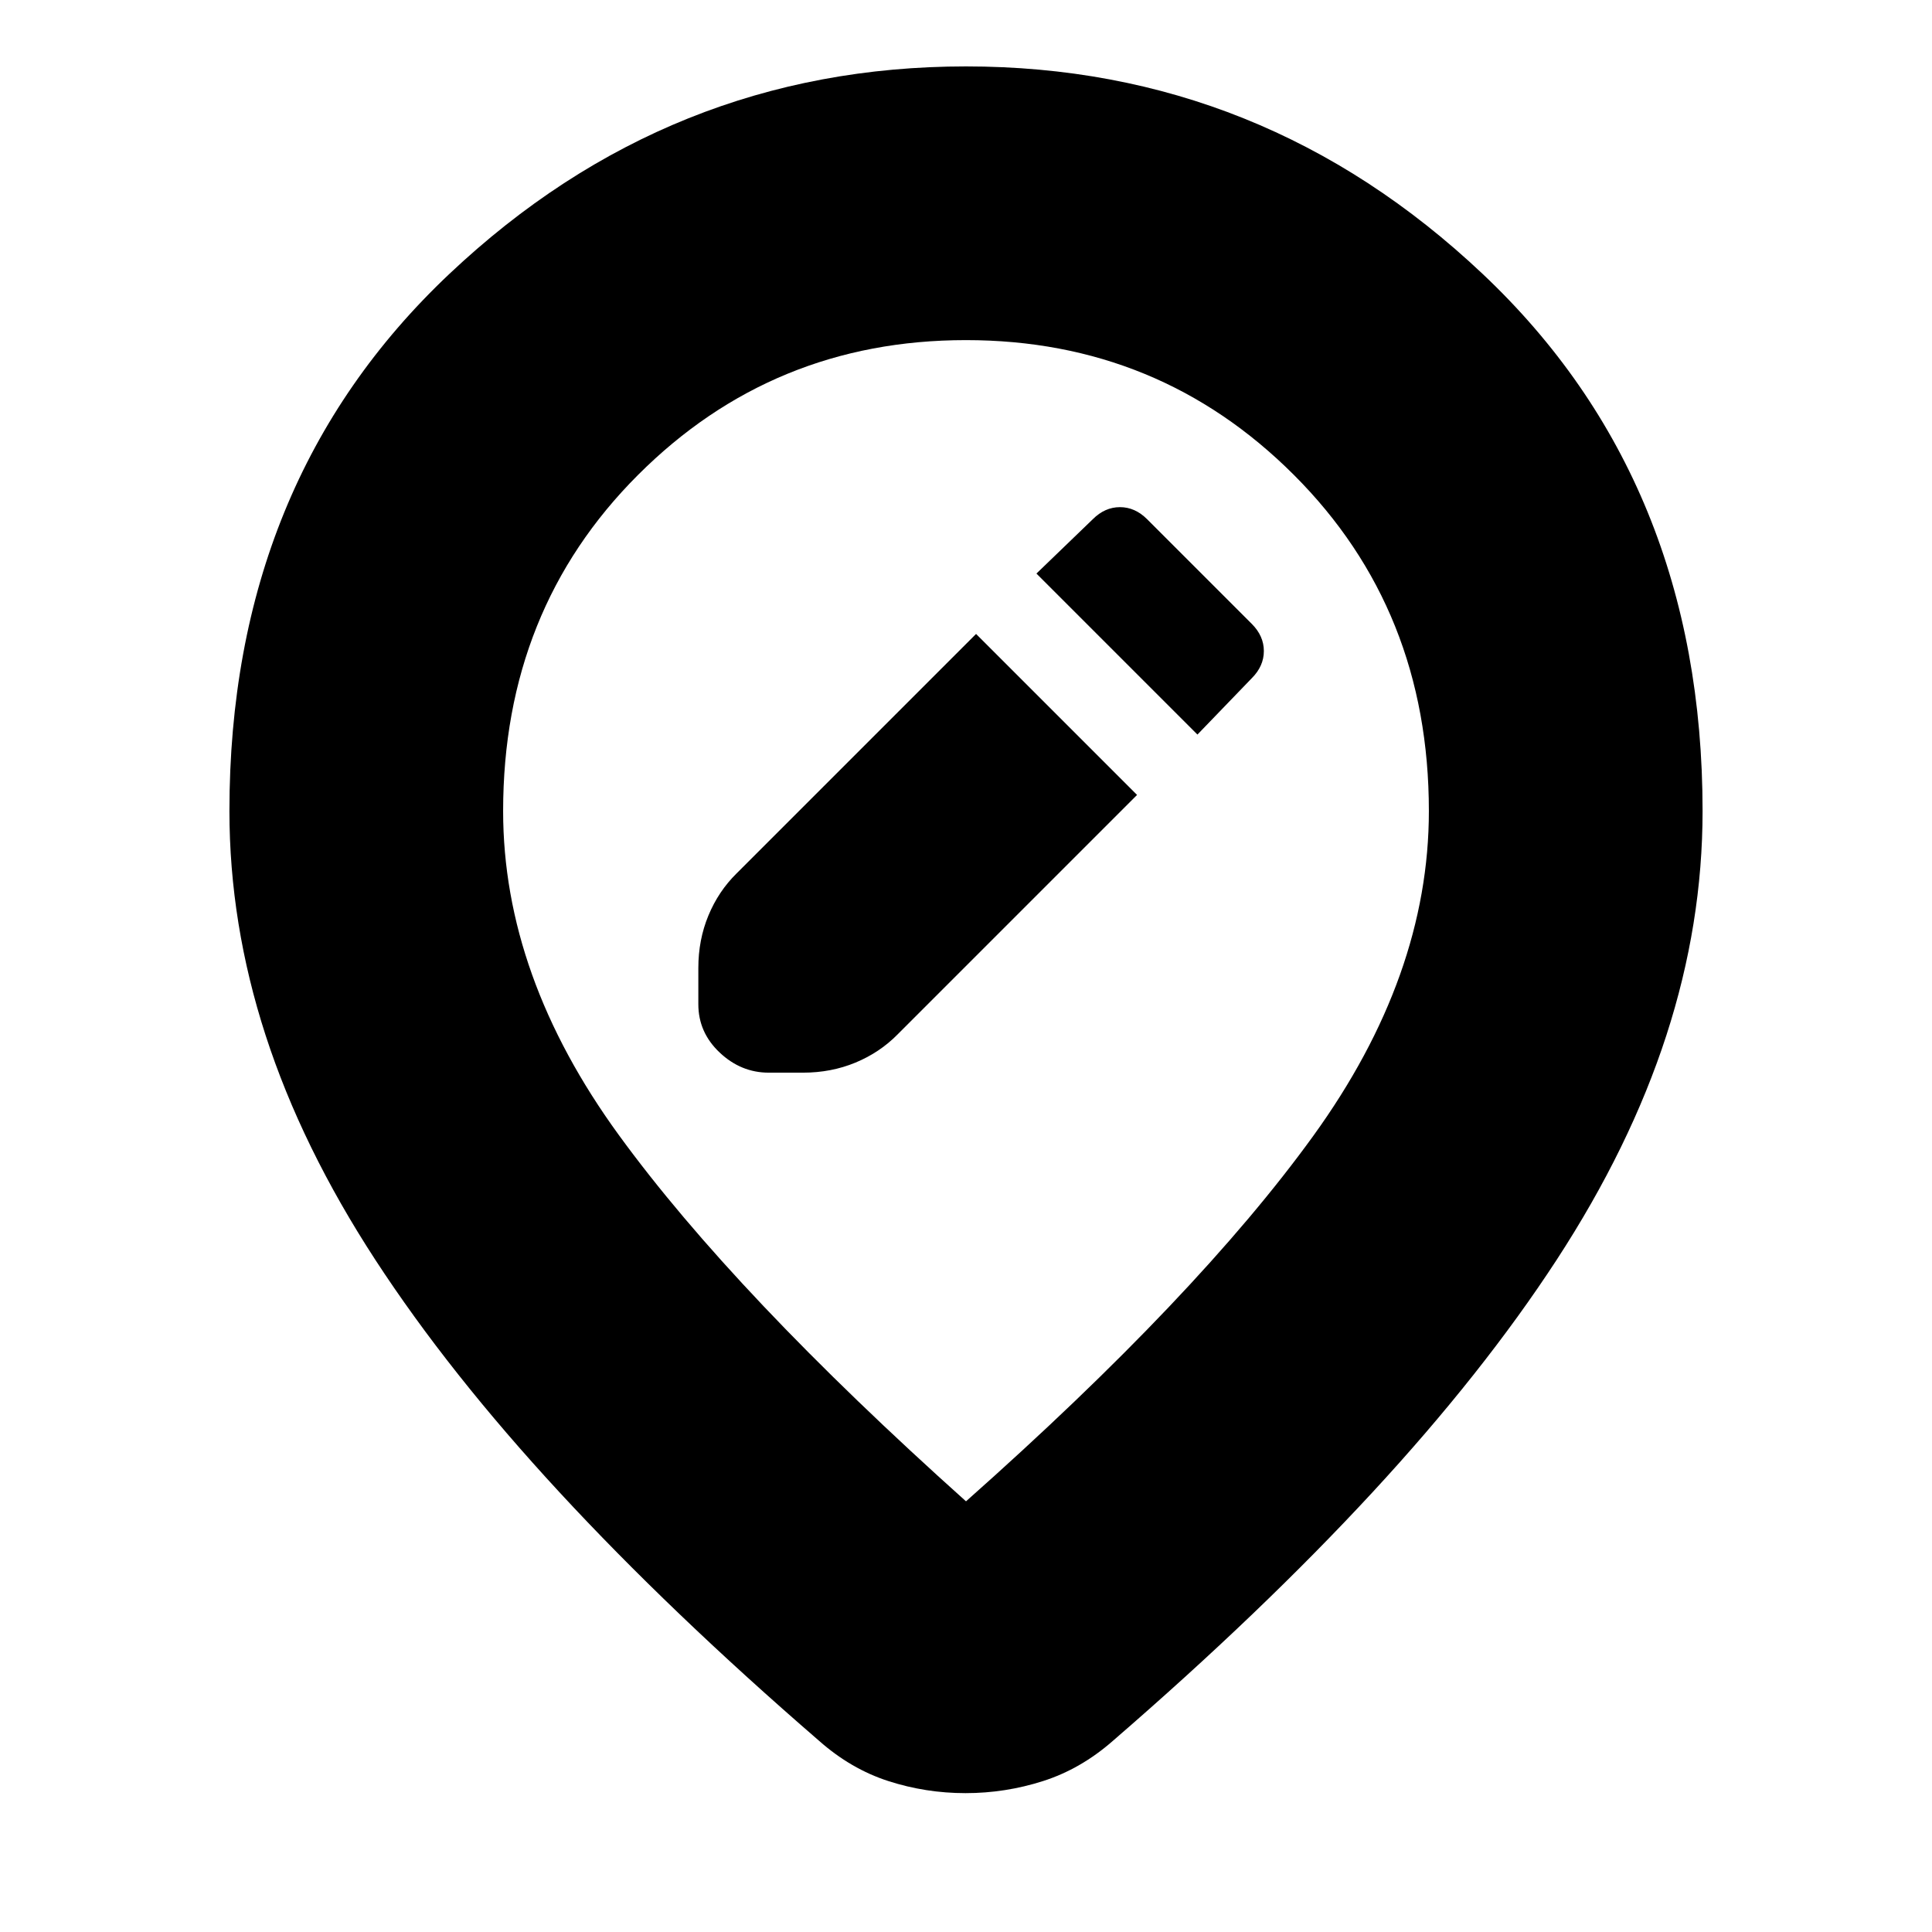 <svg xmlns="http://www.w3.org/2000/svg" height="24" viewBox="0 -960 960 960" width="24"><path d="m565-565-80-80-119 119q-9 8.86-14 20.93T347-479v18q0 14 10.6 24t24.4 10h17q14 0 26.07-5T446-446l119-119Zm30-30 27-28q6-6 6-13.5t-6-13.5l-52-52q-6-6-13.5-6t-13.5 6l-28 27 80 80ZM480-214q115-102 172.5-181.5T710-557q0-99.97-67.04-166.98-67.03-67.02-163-67.02Q384-791 317-723.98 250-656.97 250-557q0 82 57.5 161T480-214Zm-.24 145q-19.76 0-38.35-6T407-95q-74-64-129-123.5T186.5-334Q150-390 132-445.5T114-557q0-163.72 109.25-266.86Q332.51-927 480-927t256.75 103.14Q846-720.72 846-557q0 56-18 111.5T773.5-334Q737-278 682-218.5T553-95q-15.96 14-34.72 20-18.76 6-38.52 6Zm.24-491Z"/></svg>